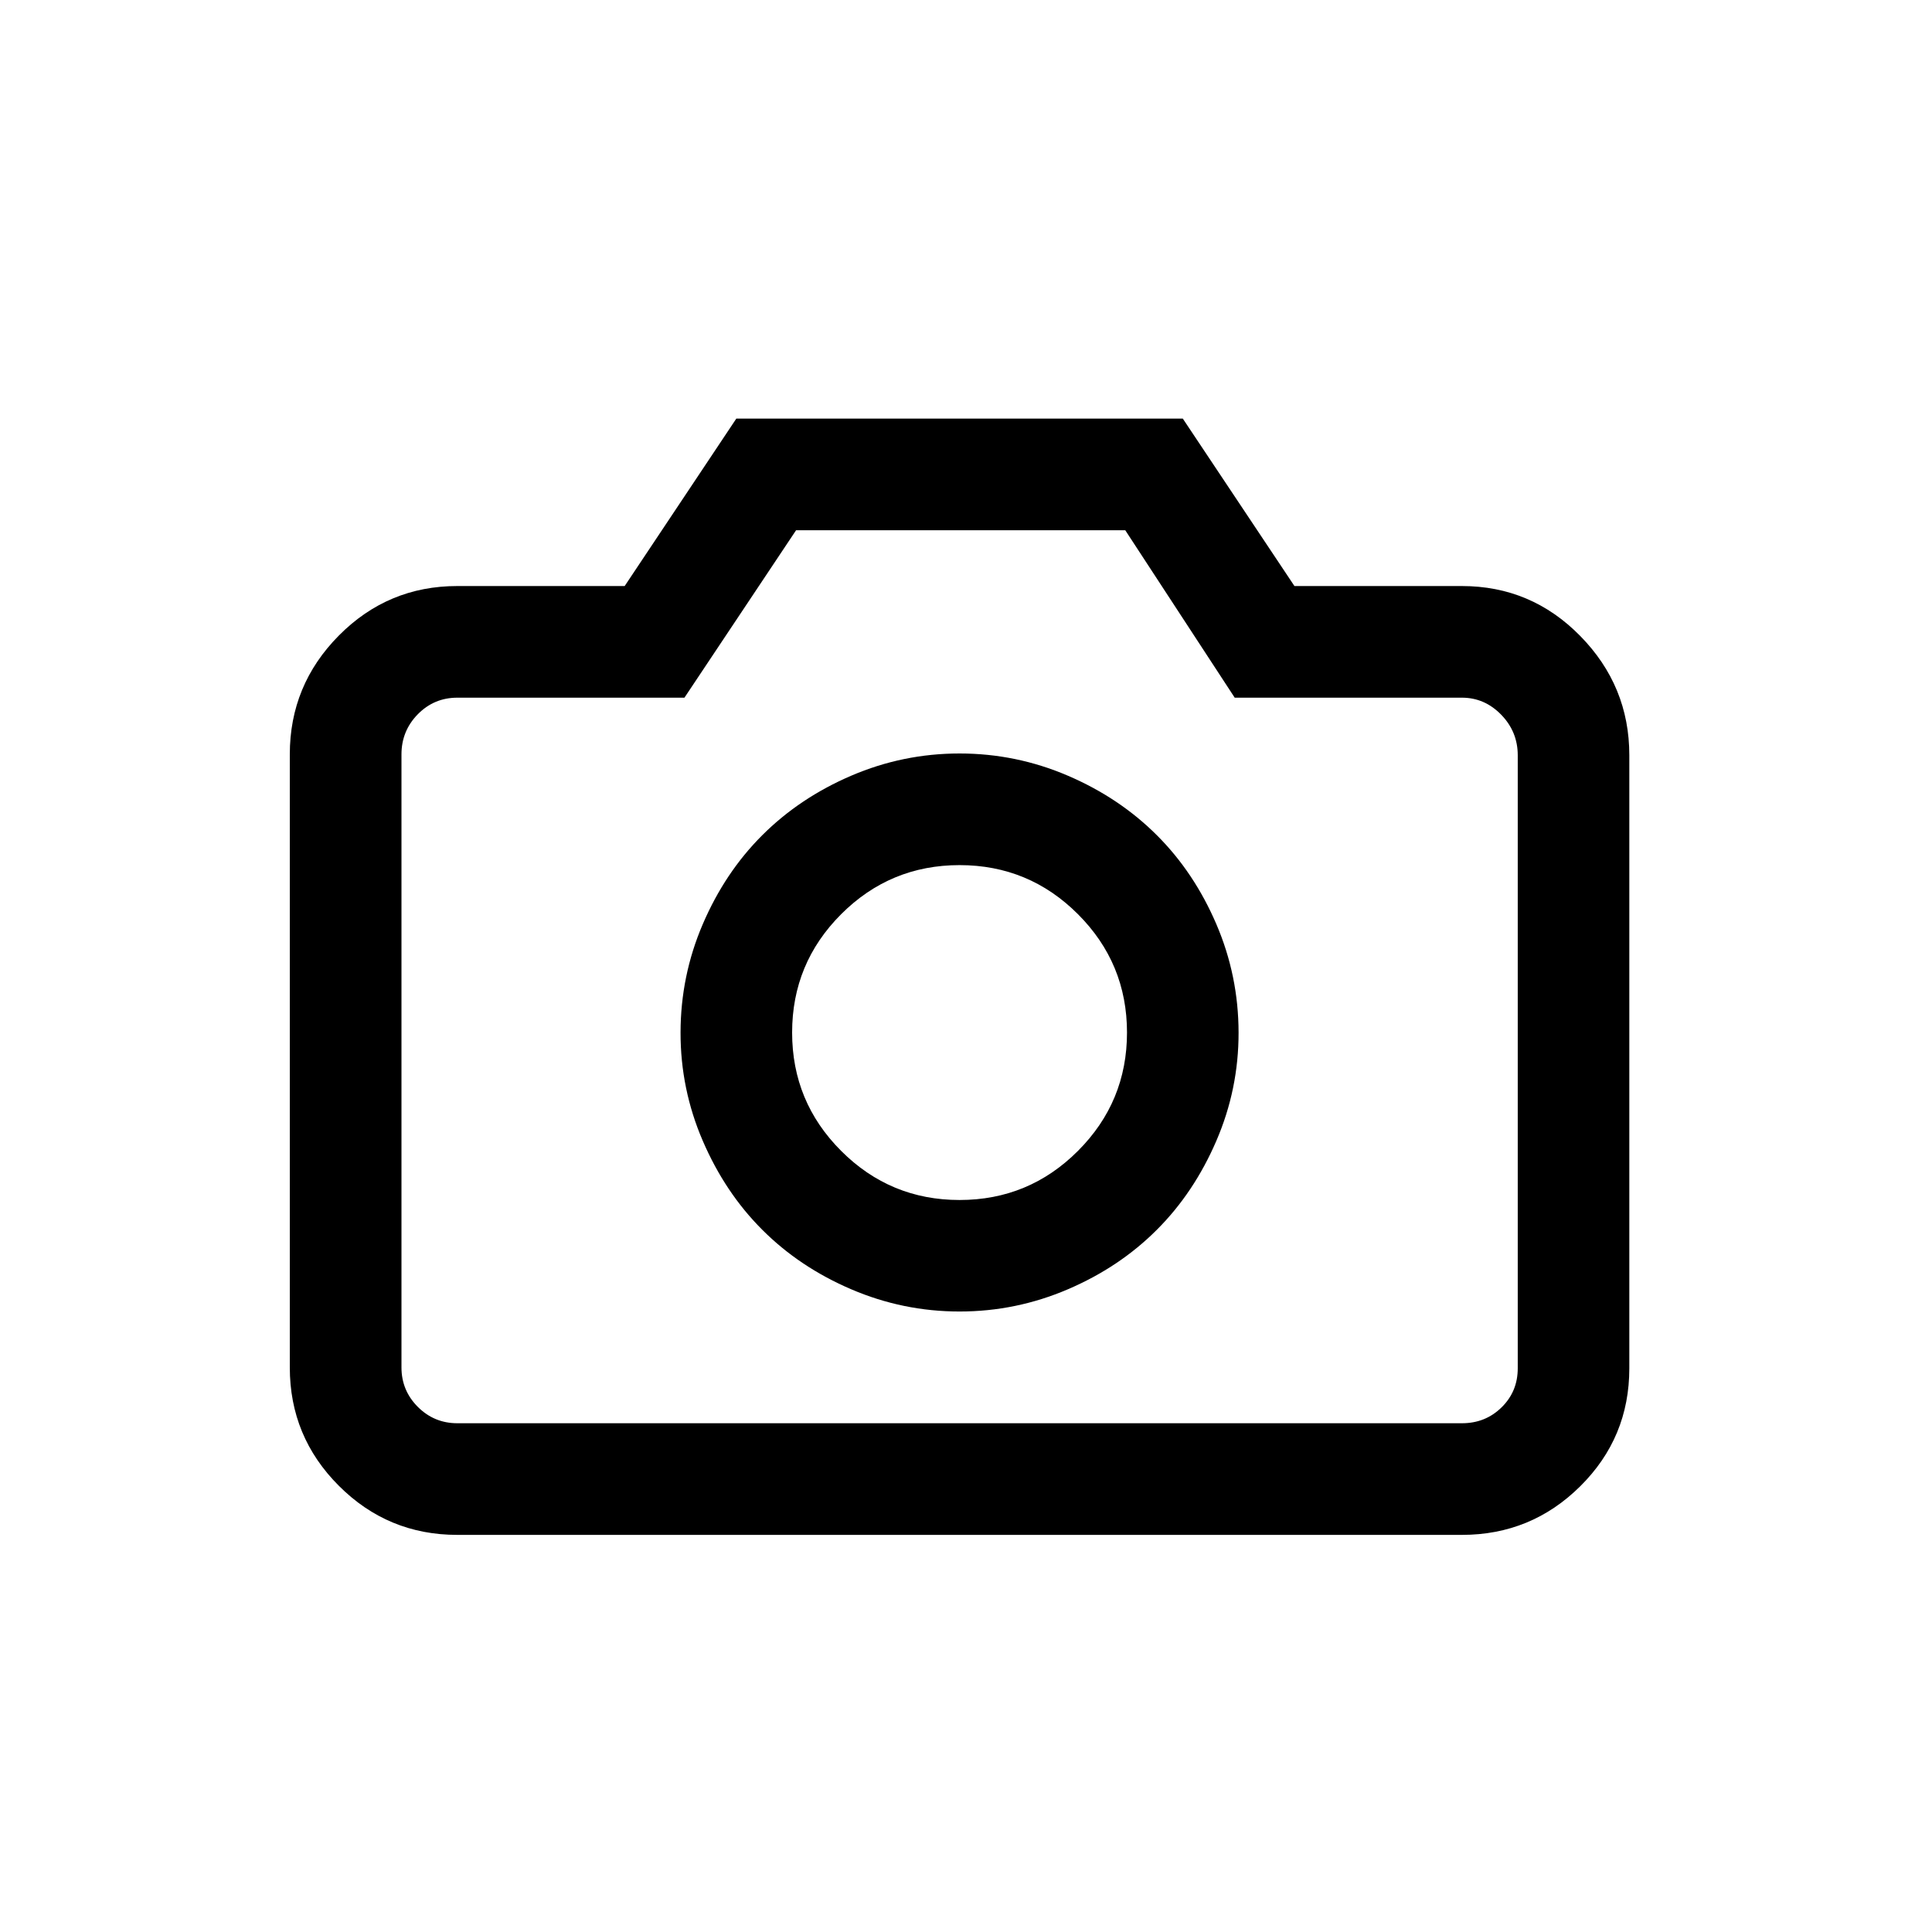 <?xml version="1.0" encoding="UTF-8" standalone="no"?>
<svg width="60px" height="60px" viewBox="0 0 60 60" version="1.1" xmlns="http://www.w3.org/2000/svg" xmlns:xlink="http://www.w3.org/1999/xlink">
    <!-- Generator: Sketch 3.8.1 (29687) - http://www.bohemiancoding.com/sketch -->
    <title>camera</title>
    <desc>Created with Sketch.</desc>
    <defs></defs>
    <g id="Page-1" stroke="none" stroke-width="1" fill="none" fill-rule="evenodd">
        <g id="iconfont" transform="translate(-780, -60)" fill="#000000">
            <path d="M818.345,81.667 L814.946,76.467 L804.723,76.467 L801.256,81.667 L794.202,81.667 C793.723,81.667 793.314,81.838 792.976,82.181 C792.638,82.525 792.468,82.941 792.468,83.428 L792.468,102.467 C792.468,102.945 792.638,103.354 792.976,103.692 C793.314,104.03 793.723,104.2 794.202,104.2 L825.402,104.2 C825.889,104.2 826.3,104.035 826.634,103.706 C826.969,103.377 827.135,102.973 827.135,102.494 L827.135,83.455 C827.135,82.968 826.963,82.547 826.62,82.195 C826.277,81.843 825.871,81.667 825.402,81.667 L818.347,81.667 L818.345,81.667 Z M809.8,86.867 C808.365,86.867 807.139,87.375 806.124,88.39 C805.108,89.406 804.6,90.631 804.6,92.067 C804.6,93.502 805.108,94.727 806.124,95.743 C807.139,96.759 808.365,97.267 809.8,97.267 C811.235,97.267 812.461,96.759 813.476,95.743 C814.492,94.727 815,93.502 815,92.067 C815,90.631 814.492,89.406 813.476,88.39 C812.461,87.375 811.235,86.867 809.8,86.867 L809.8,86.867 Z M809.8,83.4 C810.973,83.4 812.095,83.631 813.164,84.09 C814.234,84.549 815.154,85.166 815.927,85.938 C816.7,86.709 817.316,87.631 817.775,88.701 C818.234,89.77 818.463,90.891 818.465,92.065 C818.467,93.238 818.236,94.36 817.775,95.429 C817.314,96.499 816.699,97.421 815.927,98.192 C815.156,98.964 814.236,99.581 813.164,100.04 C812.093,100.499 810.972,100.73 809.8,100.73 C808.628,100.73 807.507,100.499 806.436,100.04 C805.364,99.581 804.444,98.964 803.673,98.192 C802.901,97.421 802.286,96.499 801.825,95.429 C801.364,94.36 801.133,93.238 801.135,92.065 C801.137,90.891 801.366,89.77 801.825,88.701 C802.284,87.631 802.9,86.709 803.673,85.938 C804.446,85.166 805.366,84.549 806.436,84.09 C807.505,83.631 808.627,83.4 809.8,83.4 L809.8,83.4 Z M802.867,73 L816.733,73 L820.2,78.2 L825.4,78.2 C826.835,78.2 828.061,78.717 829.076,79.751 C830.092,80.786 830.6,82.02 830.6,83.455 L830.6,102.494 C830.6,103.93 830.092,105.15 829.076,106.157 C828.061,107.164 826.835,107.667 825.4,107.667 L794.2,107.667 C792.765,107.667 791.539,107.159 790.524,106.143 C789.508,105.127 789,103.902 789,102.467 L789,83.428 C789,81.993 789.508,80.762 790.524,79.737 C791.539,78.713 792.765,78.2 794.2,78.2 L799.4,78.2 L802.867,73 Z" id="Page-1"></path>
        </g>
    </g>
</svg>
